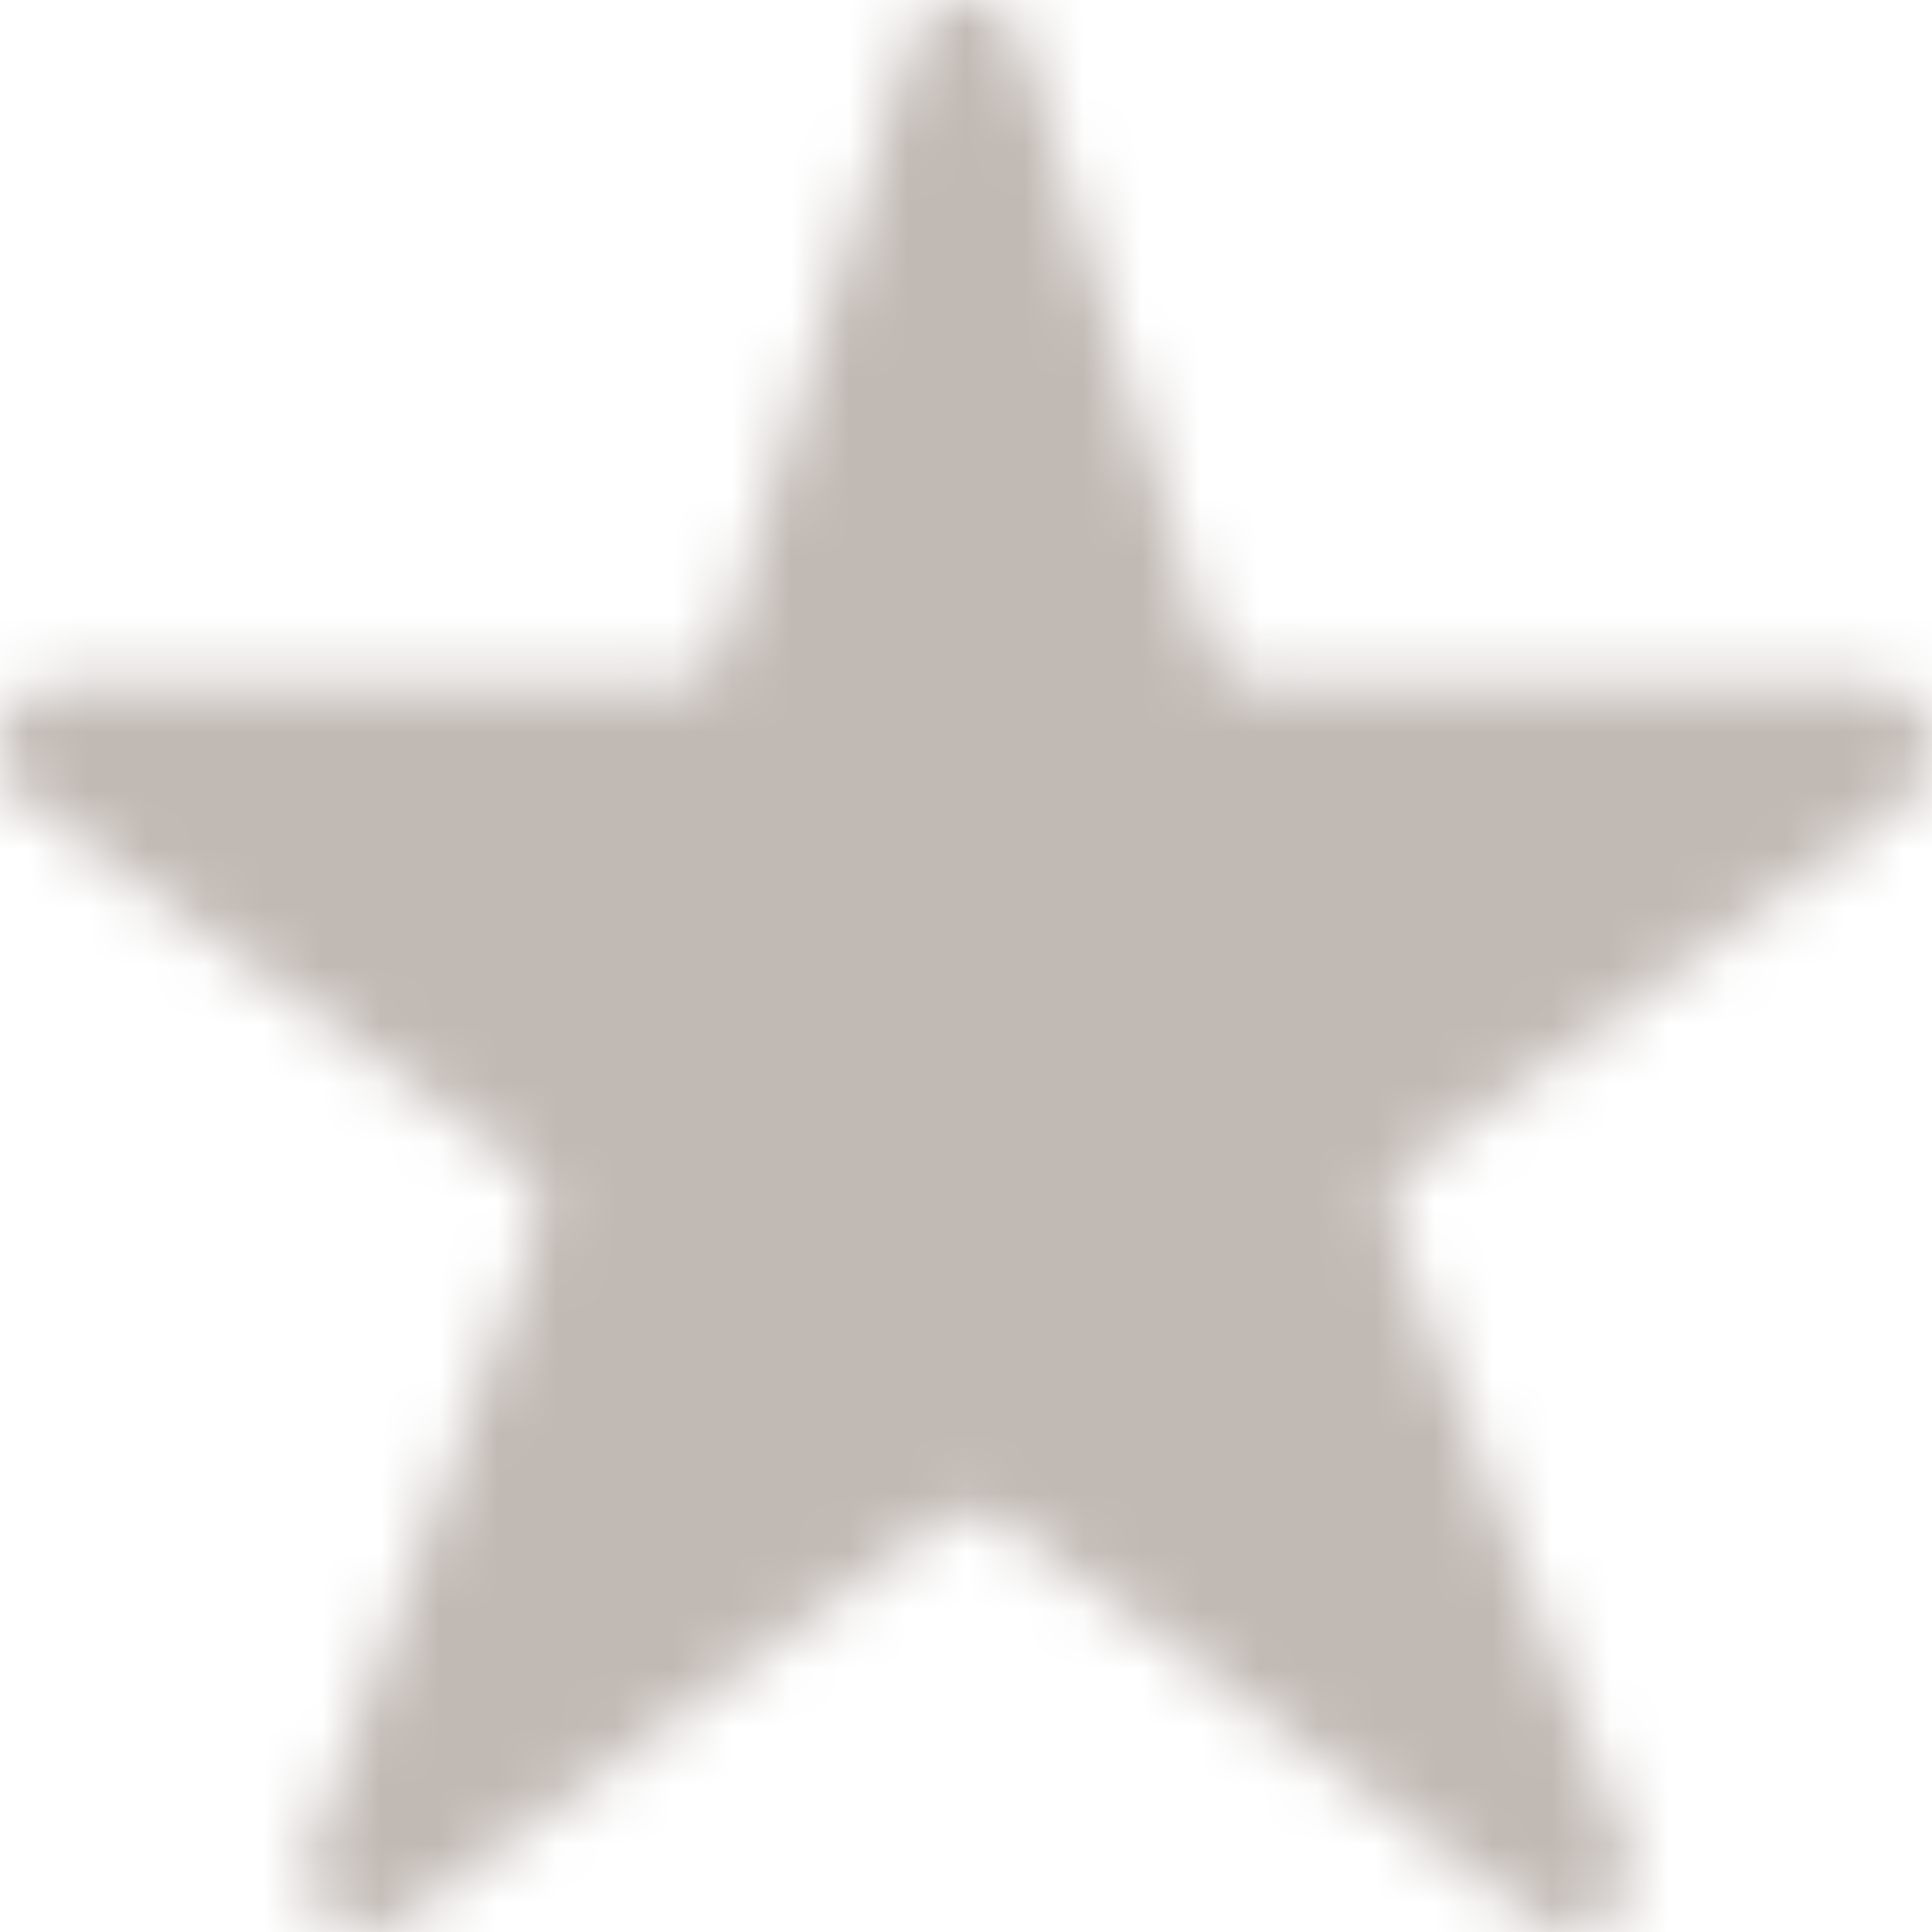 <svg viewBox="0 0 33 33" xmlns="http://www.w3.org/2000/svg" xmlns:xlink="http://www.w3.org/1999/xlink"><mask id="a" fill="#fff"><path d="m17.49.757 3.165 10.31c.138.412.55.618.964.618h10.321c1.033 0 1.446 1.375.62 1.994l-8.397 6.185c-.344.275-.48.756-.344 1.169l3.992 10.585c.275.962-.757 1.787-1.583 1.168l-9.015-6.736c-.344-.275-.826-.275-1.239 0l-9.084 6.736c-.826.619-1.927-.206-1.582-1.168l3.853-10.585a1.08 1.08 0 0 0 -.344-1.169l-8.395-6.184c-.826-.619-.344-1.994.62-1.994h10.323c.481 0 .825-.137.963-.618l3.235-10.38c.275-.962 1.651-.893 1.927.069" fill="#fff" fill-rule="evenodd"/></mask><g fill="#c1b9b4" fill-rule="evenodd" mask="url(#a)"><path d="m0 0h33v33h-33z"/></g></svg>